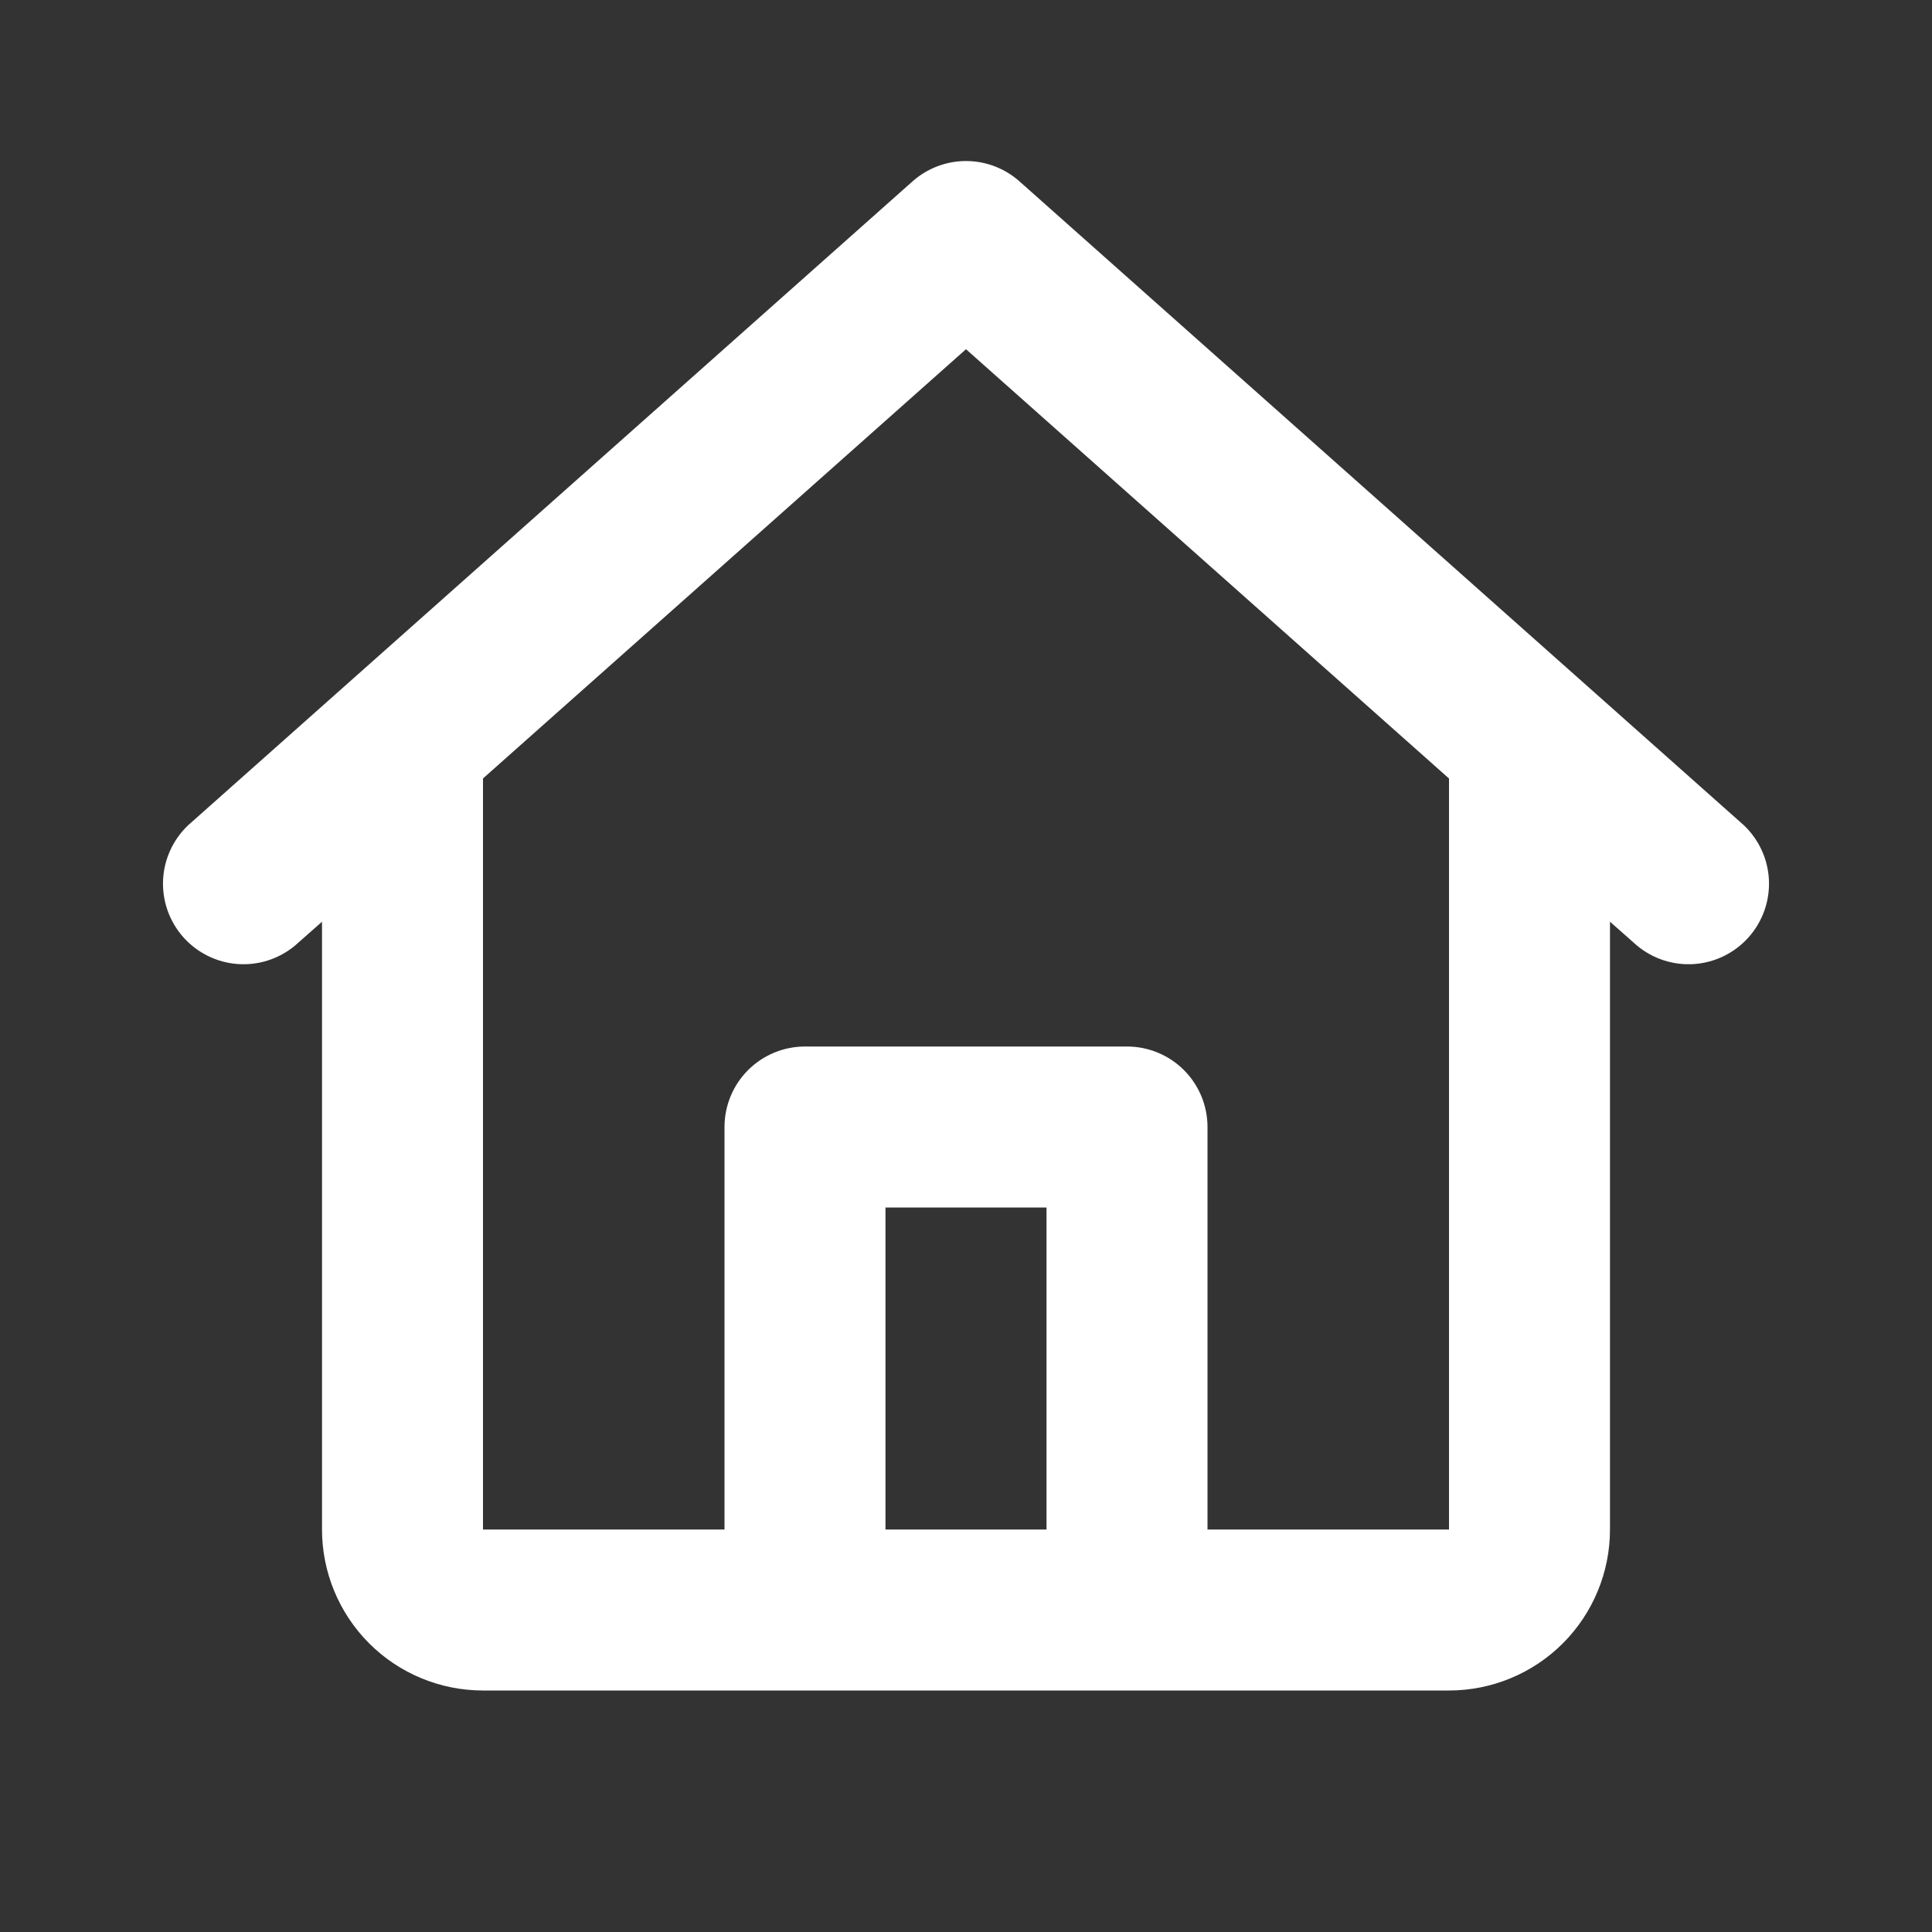 <svg width="40" height="40" viewBox="0 0 40 40" fill="none" xmlns="http://www.w3.org/2000/svg">
<rect x="0" y="0" width="40" height="40" fill="#333333" stroke="none"/>
<path d="M18.893 3.755C19.198 3.484 19.592 3.334 20 3.334C20.408 3.334 20.802 3.484 21.107 3.755L36.107 17.088C36.42 17.386 36.606 17.794 36.624 18.226C36.642 18.658 36.492 19.081 36.204 19.404C35.917 19.727 35.515 19.926 35.084 19.959C34.653 19.991 34.226 19.855 33.893 19.578L33.333 19.083V31.667C33.333 32.551 32.982 33.398 32.357 34.024C31.732 34.649 30.884 35 30 35H10C9.116 35 8.268 34.649 7.643 34.024C7.018 33.398 6.667 32.551 6.667 31.667V19.083L6.107 19.578C5.774 19.855 5.347 19.991 4.916 19.959C4.485 19.926 4.083 19.727 3.796 19.404C3.508 19.081 3.358 18.658 3.376 18.226C3.394 17.794 3.58 17.386 3.893 17.088L18.893 3.755ZM10 16.117V31.667H15V23.333C15 22.891 15.176 22.467 15.488 22.155C15.801 21.842 16.225 21.667 16.667 21.667H23.333C23.775 21.667 24.199 21.842 24.512 22.155C24.824 22.467 25 22.891 25 23.333V31.667H30V16.118L20 7.23L10 16.117ZM21.667 31.667V25H18.333V31.667H21.667Z" fill="white"/>
</svg>
